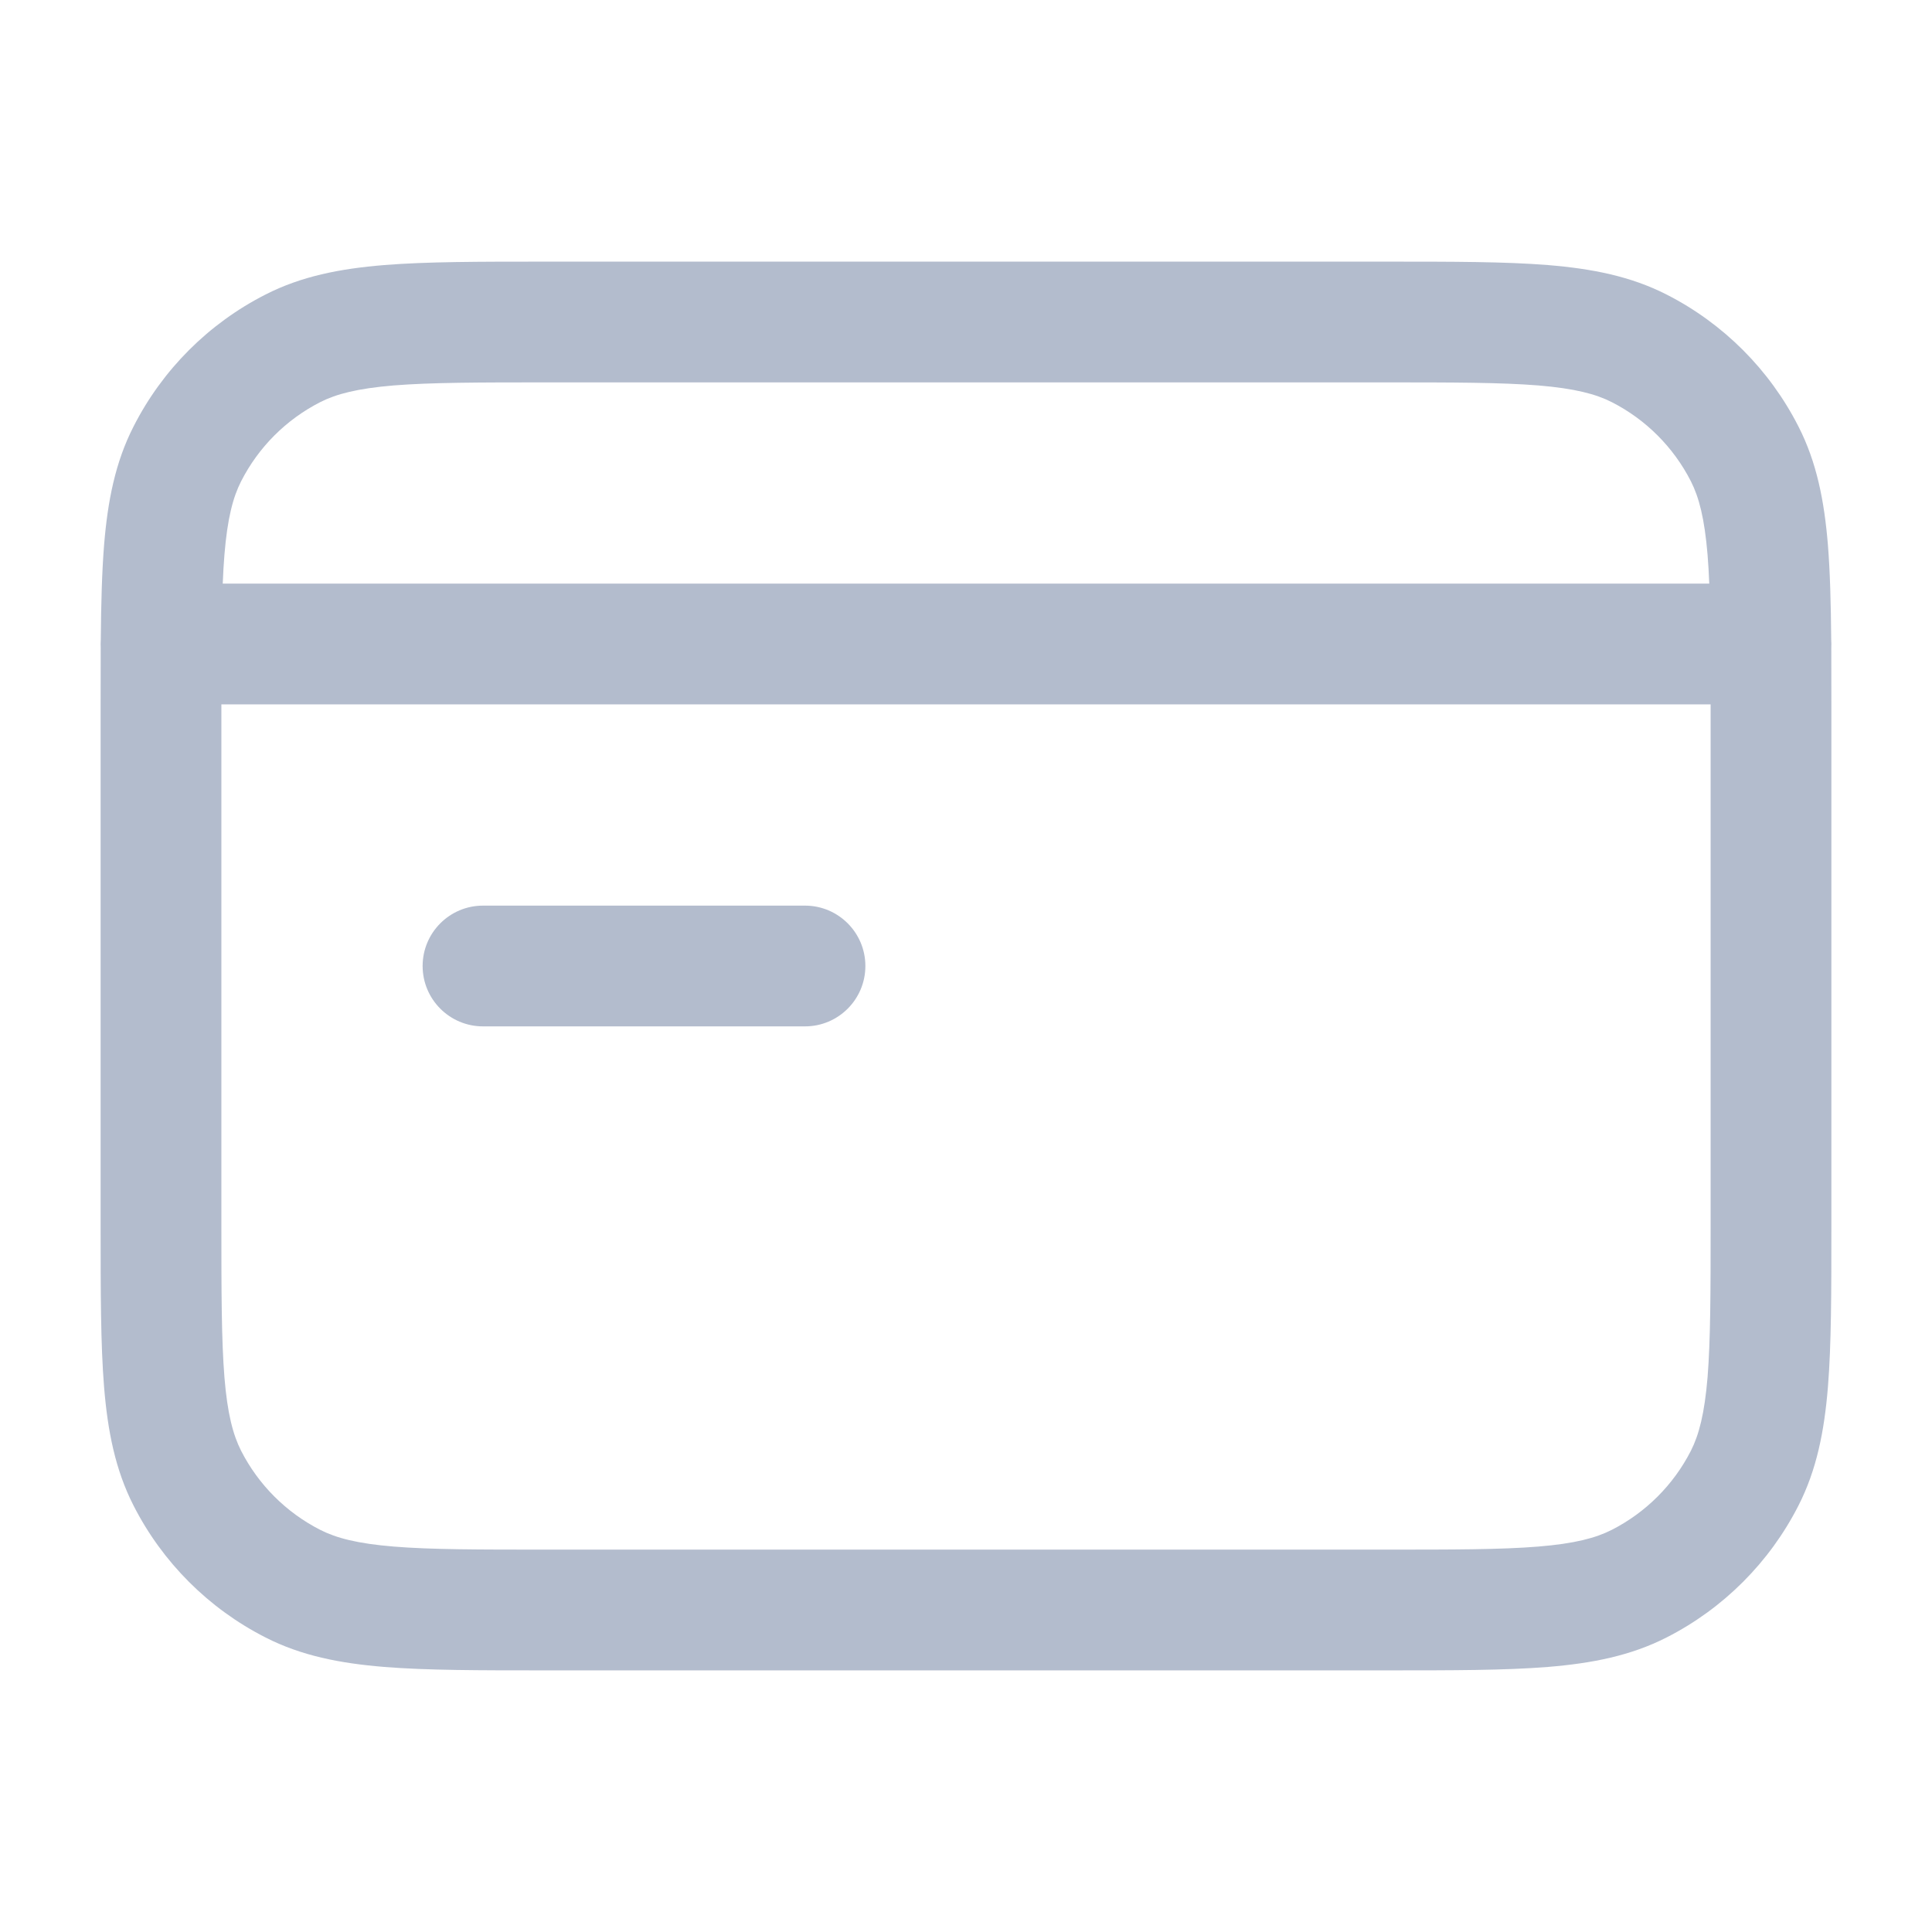 <svg xmlns="http://www.w3.org/2000/svg" width="24" height="24" viewBox="0 0 24 24" fill="none">
  <path fill-rule="evenodd" clip-rule="evenodd" d="M6.768 3.25L6.8 3.25H17.2L17.232 3.25C18.045 3.25 18.701 3.25 19.232 3.293C19.778 3.338 20.258 3.432 20.703 3.659C21.408 4.018 21.982 4.592 22.341 5.298C22.568 5.742 22.662 6.222 22.707 6.769C22.734 7.107 22.744 7.496 22.748 7.944C22.749 7.963 22.75 7.981 22.75 8C22.75 8.015 22.75 8.03 22.749 8.045C22.75 8.271 22.75 8.511 22.75 8.766V8.768V8.8V15.2V15.232C22.75 16.045 22.75 16.701 22.707 17.232C22.662 17.778 22.568 18.258 22.341 18.703C21.982 19.408 21.408 19.982 20.703 20.341C20.258 20.568 19.778 20.662 19.232 20.707C18.701 20.75 18.045 20.75 17.232 20.75H17.2H6.8H6.768C5.955 20.75 5.299 20.75 4.769 20.707C4.222 20.662 3.742 20.568 3.298 20.341C2.592 19.982 2.018 19.408 1.659 18.703C1.432 18.258 1.338 17.778 1.293 17.232C1.25 16.701 1.25 16.045 1.25 15.232V15.2V8.8V8.768C1.25 8.512 1.25 8.271 1.251 8.045C1.25 8.03 1.25 8.015 1.25 8C1.25 7.981 1.251 7.963 1.252 7.944C1.256 7.496 1.266 7.107 1.293 6.769C1.338 6.222 1.432 5.742 1.659 5.298C2.018 4.592 2.592 4.018 3.298 3.659C3.742 3.432 4.222 3.338 4.769 3.293C5.299 3.25 5.955 3.25 6.768 3.25ZM21.212 6.891C21.221 7.002 21.228 7.121 21.233 7.25H2.767C2.772 7.121 2.779 7.002 2.788 6.891C2.825 6.437 2.895 6.176 2.995 5.979C3.211 5.555 3.555 5.211 3.979 4.995C4.176 4.895 4.437 4.826 4.891 4.788C5.353 4.751 5.948 4.75 6.8 4.75H17.2C18.052 4.75 18.647 4.751 19.109 4.788C19.563 4.826 19.824 4.895 20.021 4.995C20.445 5.211 20.789 5.555 21.005 5.979C21.105 6.176 21.174 6.437 21.212 6.891ZM2.75 8.8L2.75 8.75H21.25L21.25 8.8V15.2C21.25 16.052 21.249 16.647 21.212 17.109C21.174 17.563 21.105 17.824 21.005 18.022C20.789 18.445 20.445 18.789 20.021 19.005C19.824 19.105 19.563 19.175 19.109 19.212C18.647 19.25 18.052 19.25 17.2 19.25H6.8C5.948 19.25 5.353 19.25 4.891 19.212C4.437 19.175 4.176 19.105 3.979 19.005C3.555 18.789 3.211 18.445 2.995 18.022C2.895 17.824 2.825 17.563 2.788 17.109C2.751 16.647 2.75 16.052 2.75 15.2V8.8ZM6 11.25C5.586 11.25 5.25 11.586 5.25 12C5.25 12.414 5.586 12.75 6 12.75H10C10.414 12.75 10.75 12.414 10.75 12C10.75 11.586 10.414 11.25 10 11.25H6Z" fill="#B3BCCD"/>
</svg>
